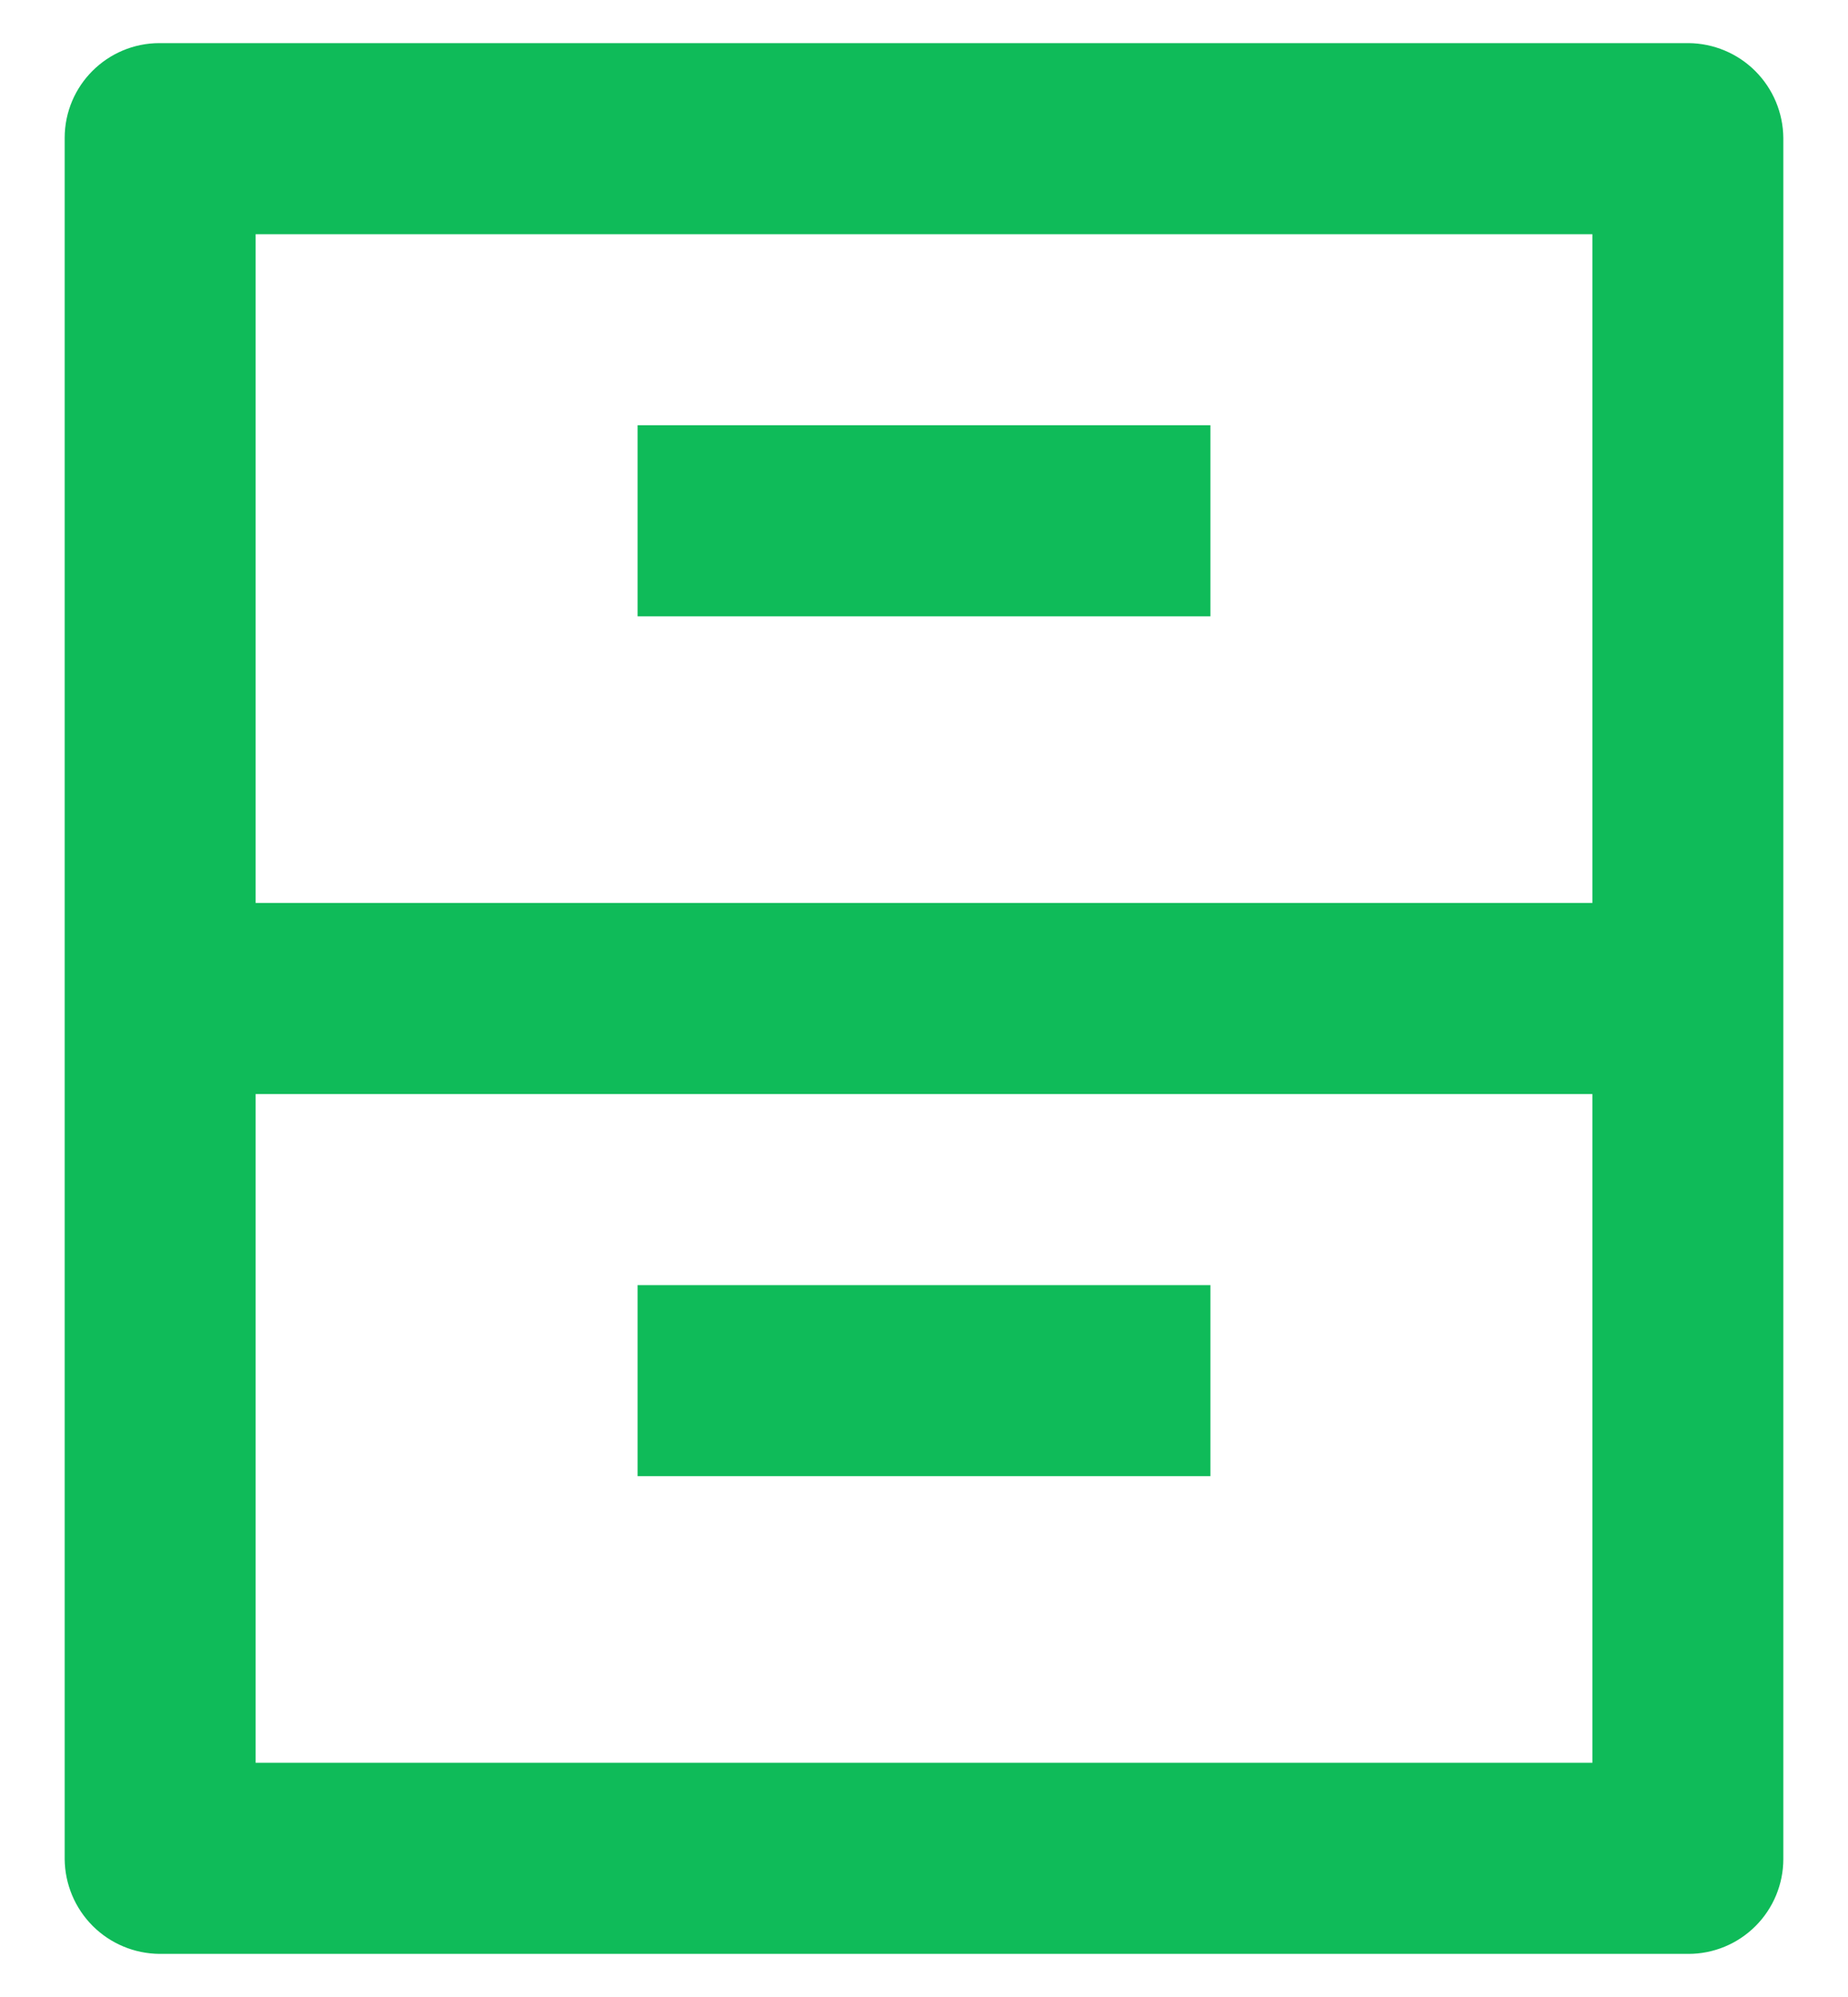 <svg width="25" height="27" viewBox="0 0 25 27" fill="none" xmlns="http://www.w3.org/2000/svg">
<path d="M0.875 1.865C0.875 1.157 1.45 0.583 2.158 0.583H22.842C23.182 0.586 23.506 0.721 23.746 0.961C23.986 1.201 24.122 1.525 24.125 1.865V25.135C24.125 25.475 23.989 25.801 23.749 26.041C23.508 26.282 23.182 26.417 22.842 26.417H2.158C1.818 26.414 1.494 26.279 1.254 26.039C1.014 25.799 0.878 25.475 0.875 25.135V1.865ZM21.542 12.208V3.167H3.458V12.208H21.542ZM21.542 14.792H3.458V23.833H21.542V14.792ZM8.625 5.75H16.375V8.333H8.625V5.75ZM8.625 17.375H16.375V19.958H8.625V17.375Z" fill="#0FBB59"/>
</svg>
